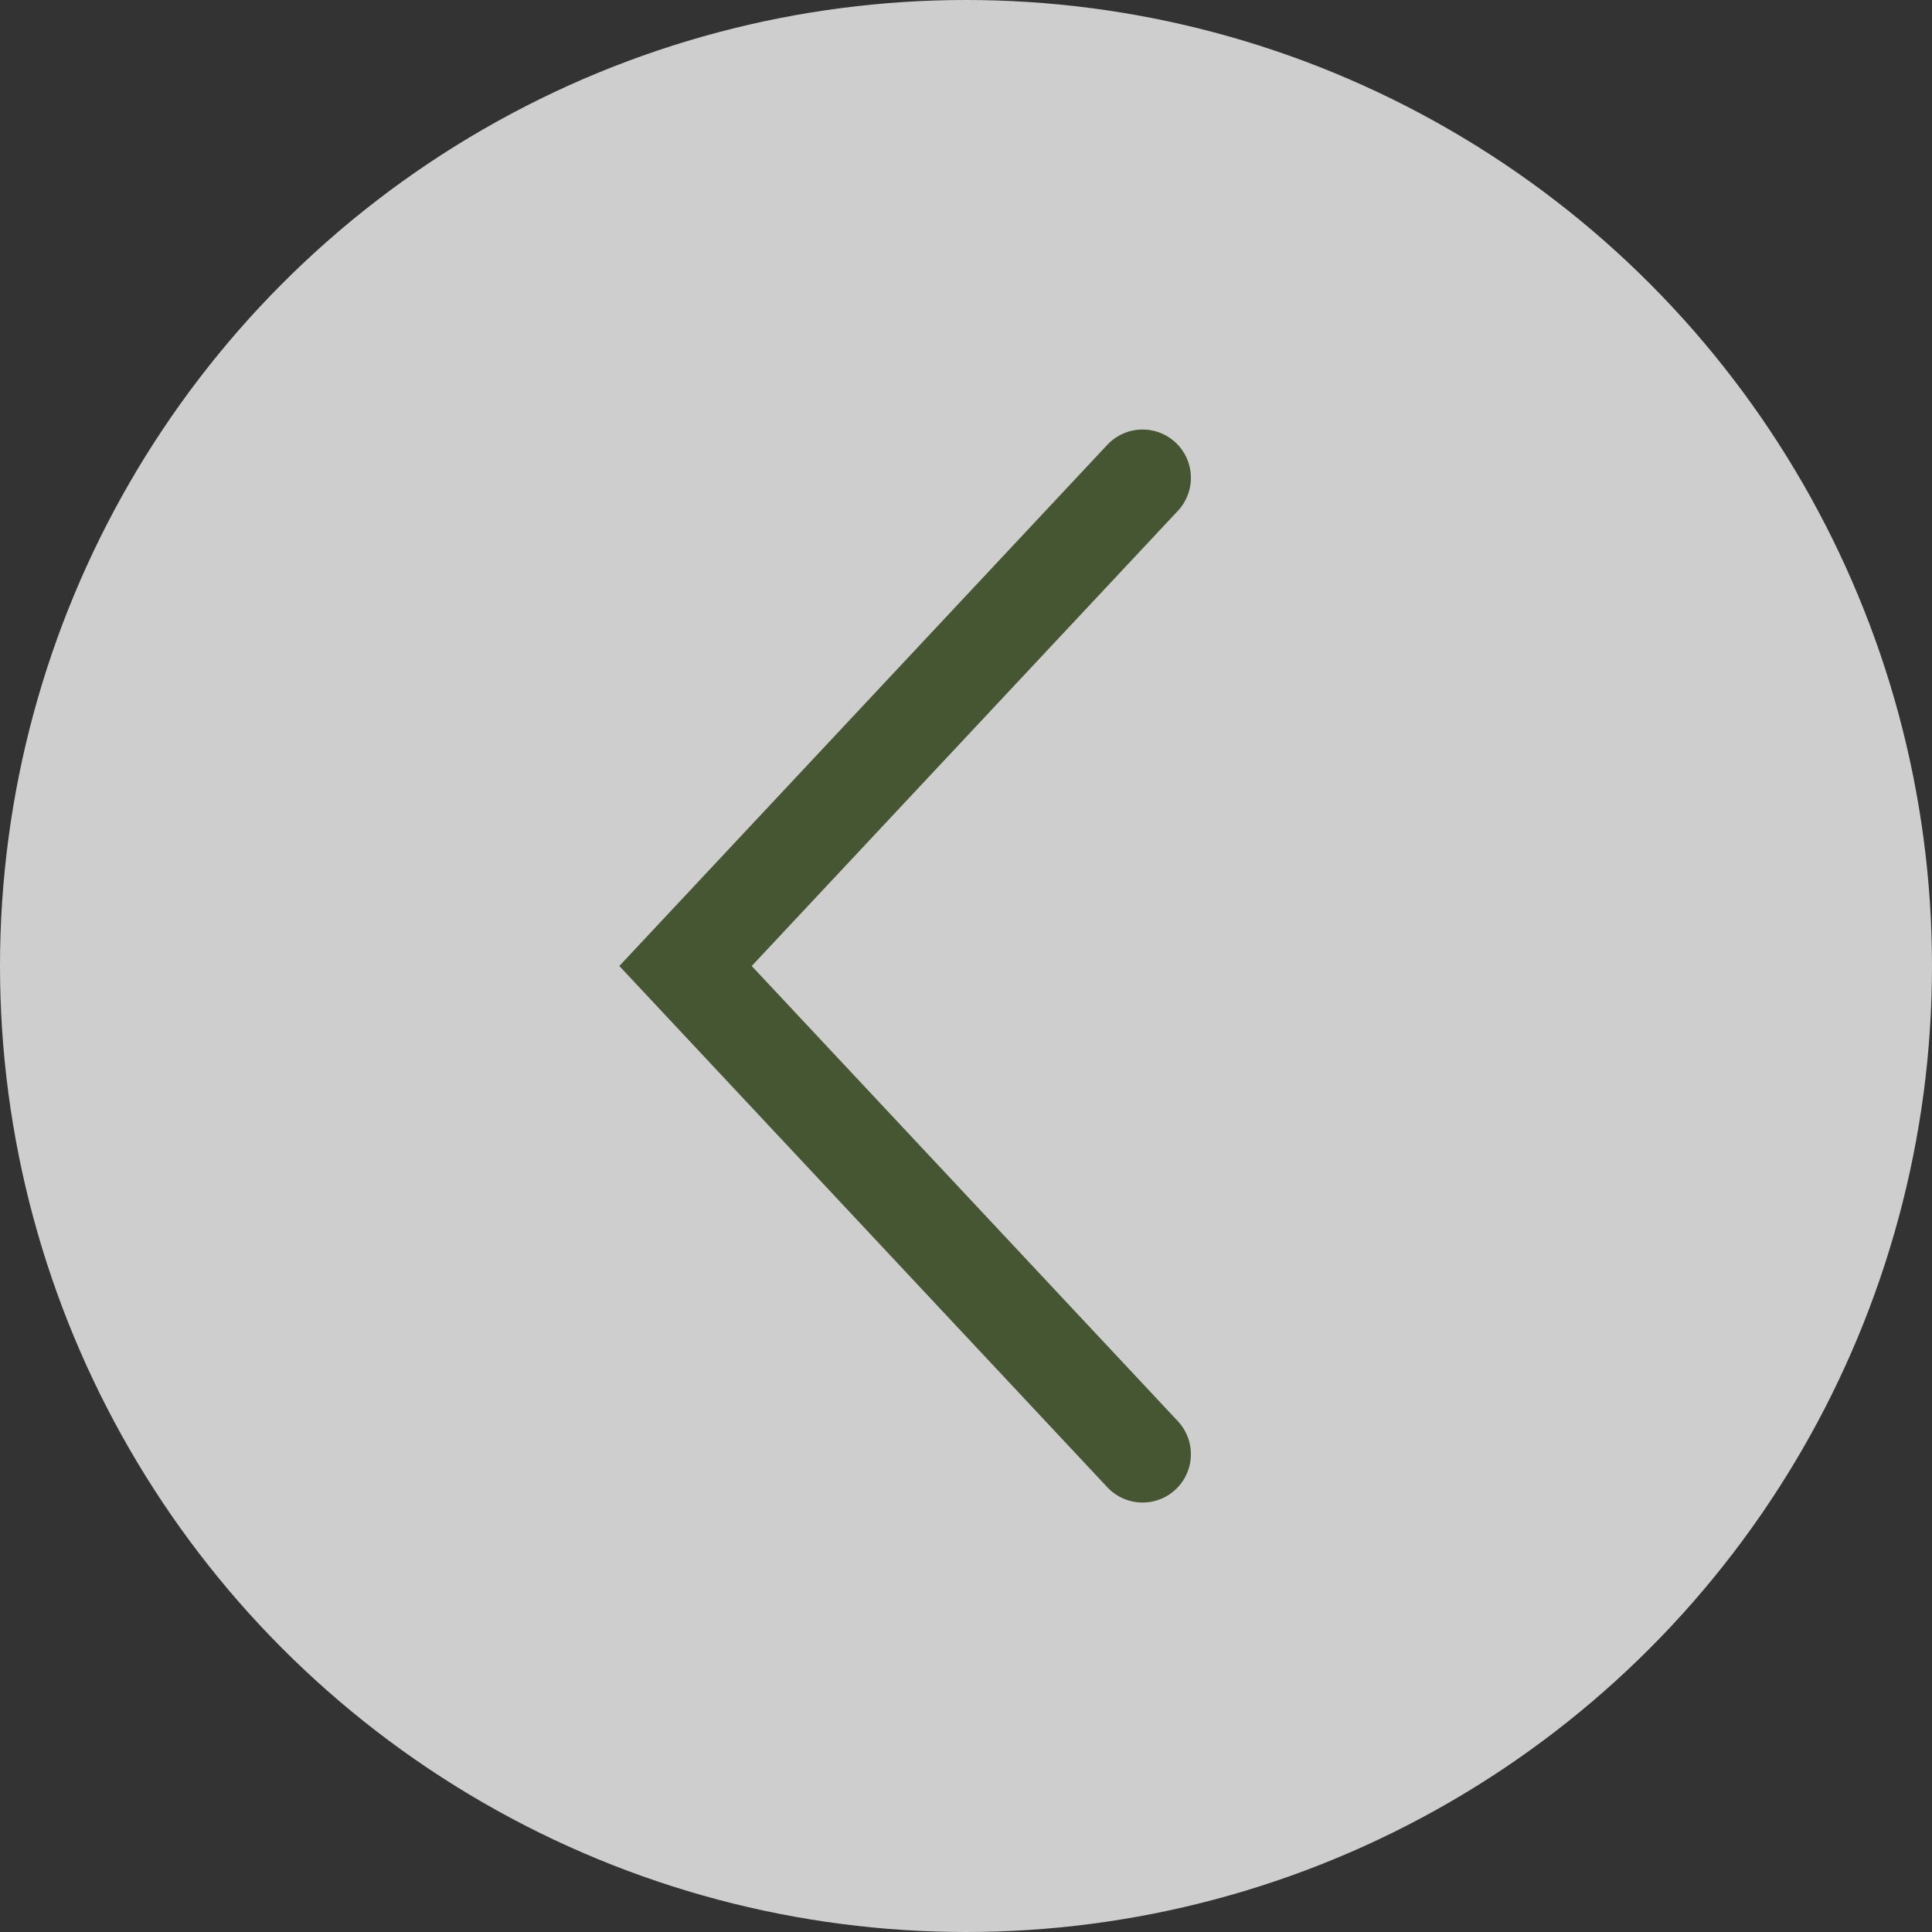 <svg width="40" height="40" viewBox="0 0 40 40" fill="none" xmlns="http://www.w3.org/2000/svg">
    <rect x="0" y="0" width="40" height="40" fill="#333333" stroke="none"/>
    <circle opacity="0.76" cx="20" cy="20" r="20" fill="white"/>
    <path d="M23.656 30.108L14.193 20L23.656 9.893" stroke="#586C3E" stroke-width="2" stroke-linecap="round"/>
    <path d="M23.656 30.108L14.193 20L23.656 9.893" stroke="black" stroke-opacity="0.2" stroke-width="2" stroke-linecap="round"/>
</svg>
